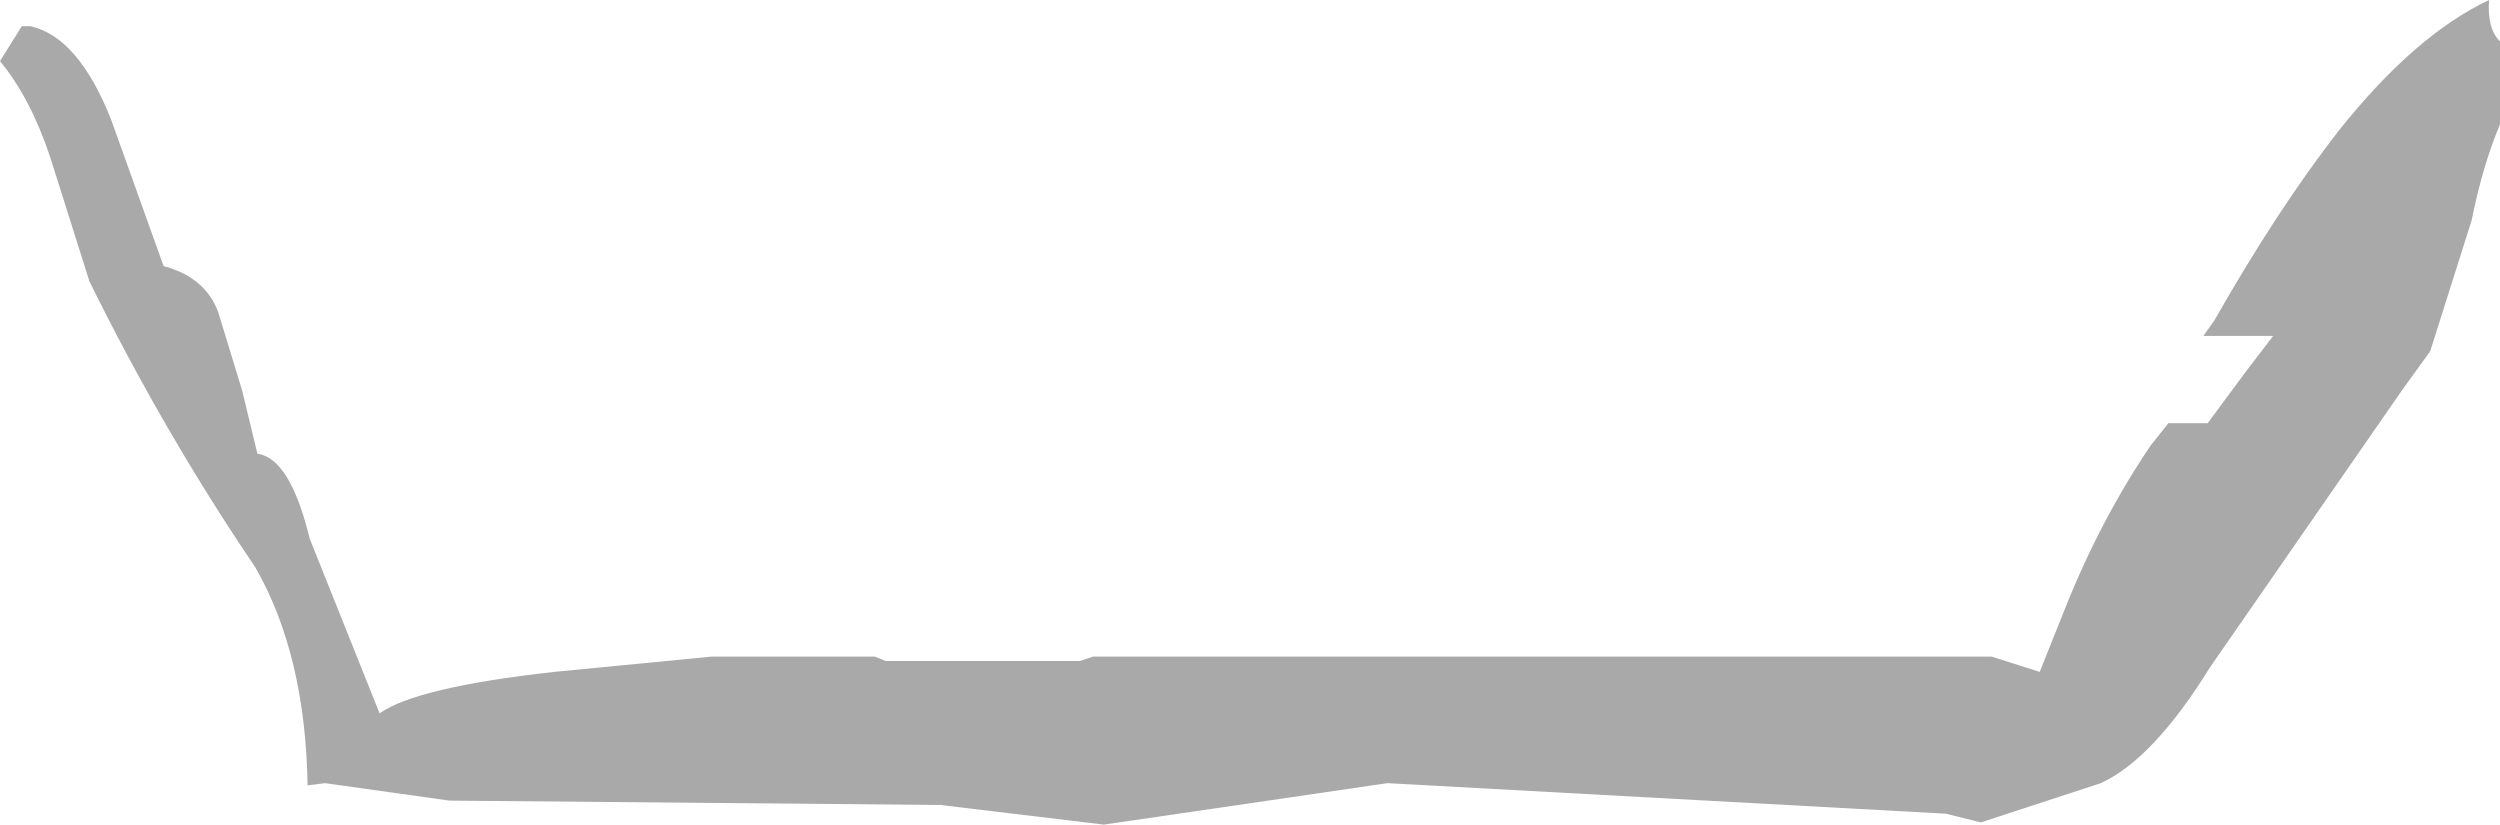 <?xml version="1.0" encoding="UTF-8" standalone="no"?>
<svg xmlns:ffdec="https://www.free-decompiler.com/flash" xmlns:xlink="http://www.w3.org/1999/xlink" ffdec:objectType="shape" height="18.9px" width="57.3px" xmlns="http://www.w3.org/2000/svg">
  <g transform="matrix(1.0, 0.0, 0.0, 1.0, 28.05, -4.55)">
    <path d="M29.0 4.55 Q28.95 5.2 29.25 5.5 L29.25 7.4 Q28.85 8.35 28.6 9.6 L27.65 12.6 27.0 13.5 22.6 19.85 Q21.3 21.95 20.1 22.5 L17.35 23.4 16.55 23.2 3.75 22.5 -2.75 23.45 -6.5 23.0 -17.75 22.9 -20.6 22.5 -21.0 22.55 Q-21.05 19.55 -22.2 17.55 -24.3 14.45 -26.0 11.0 L-26.9 8.15 Q-27.35 6.8 -28.05 5.95 L-27.55 5.15 -27.35 5.15 Q-26.25 5.4 -25.5 7.3 L-24.3 10.65 Q-23.35 10.9 -23.05 11.7 L-22.5 13.5 -22.15 14.95 Q-21.4 15.05 -20.95 16.9 L-19.35 20.9 Q-18.5 20.3 -15.35 19.95 L-11.75 19.6 -8.0 19.6 -7.75 19.7 -3.3 19.7 -3.0 19.6 17.6 19.6 18.7 19.95 19.3 18.45 Q20.1 16.45 21.25 14.75 L21.65 14.25 22.55 14.25 23.4 13.1 24.05 12.25 22.45 12.25 22.7 11.9 Q24.15 9.35 25.55 7.55 27.3 5.35 29.0 4.55" fill="#000000" fill-opacity="0.337" fill-rule="evenodd" stroke="none"/>
  </g>
</svg>
